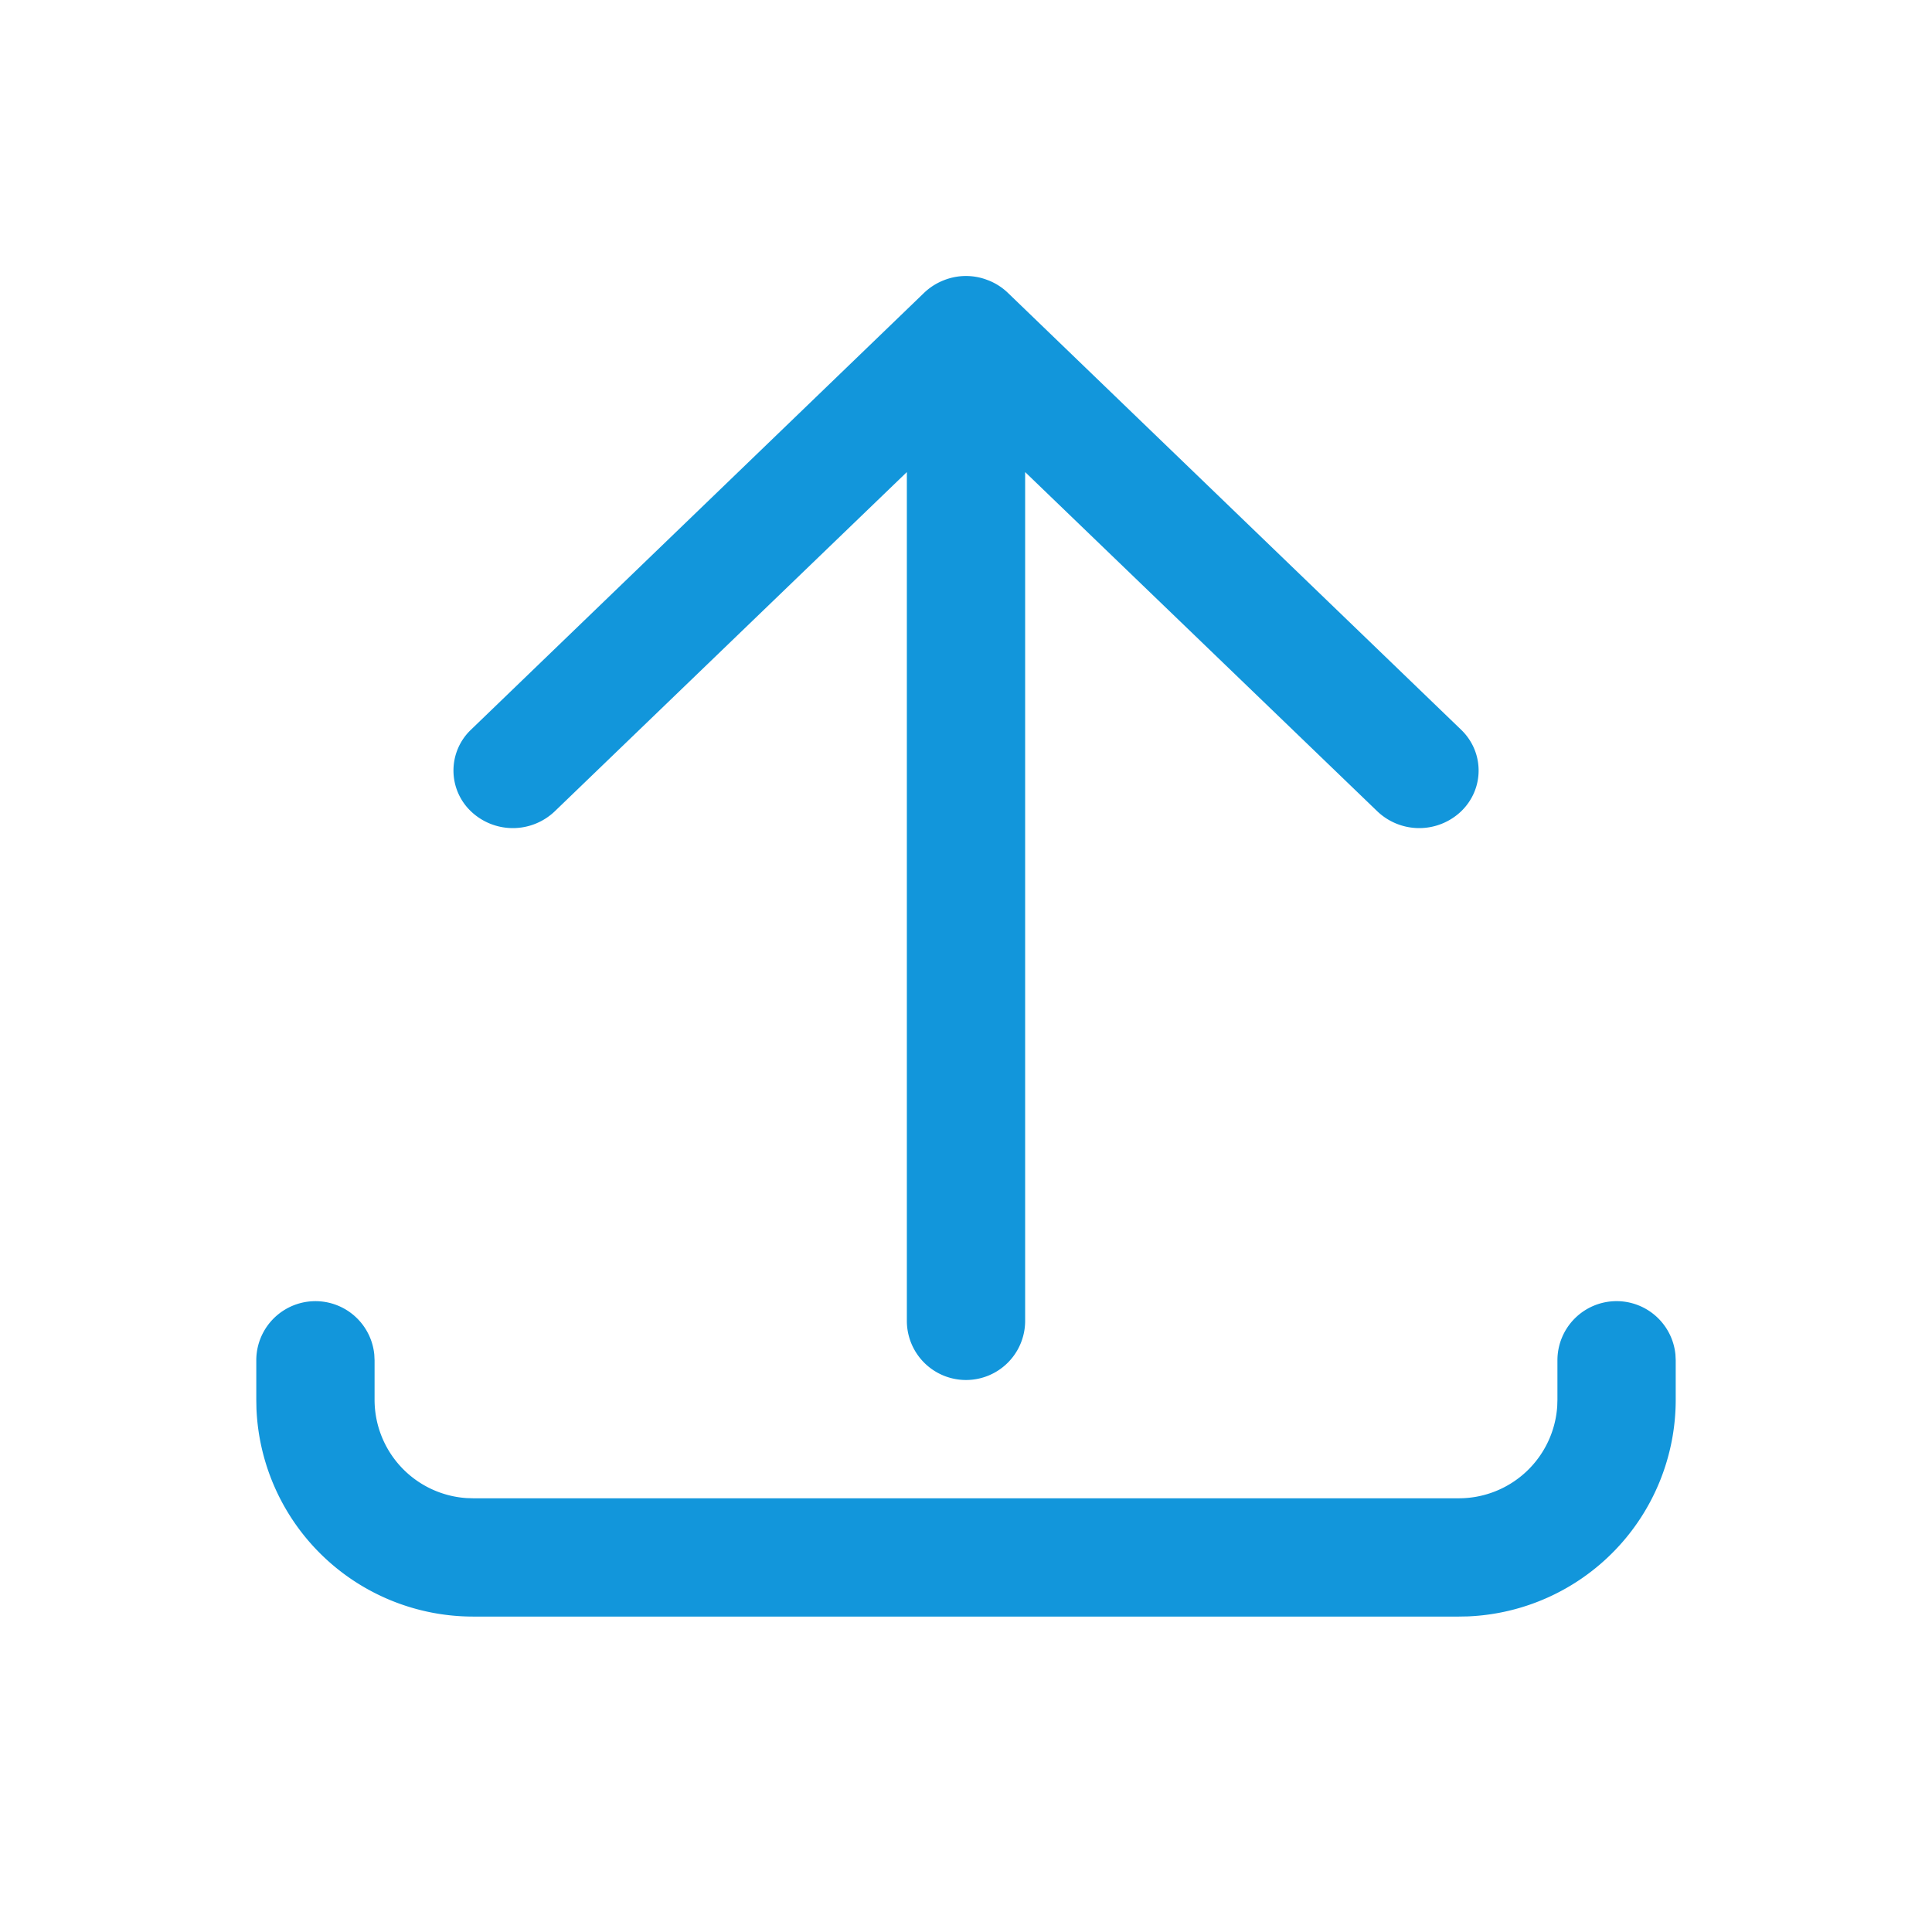 <?xml version="1.0" standalone="no"?><!DOCTYPE svg PUBLIC "-//W3C//DTD SVG 1.1//EN" "http://www.w3.org/Graphics/SVG/1.1/DTD/svg11.dtd"><svg t="1629874111904" class="icon" viewBox="0 0 1024 1024" version="1.1" xmlns="http://www.w3.org/2000/svg" p-id="2537" xmlns:xlink="http://www.w3.org/1999/xlink" width="16" height="16"><defs><style type="text/css"></style></defs><path d="M856.816 689.633a31.347 31.347 0 0 1 31.201 28.338L888.163 720.98v20.898a114.939 114.939 0 0 1-110.32 114.855L773.224 856.816h-522.449a114.939 114.939 0 0 1-114.855-110.32L135.837 741.878v-20.898a31.347 31.347 0 0 1 62.548-3.009L198.531 720.98v20.898a52.245 52.245 0 0 0 48.818 52.14L250.776 794.122h522.449a52.245 52.245 0 0 0 52.14-48.818L825.469 741.878v-20.898a31.347 31.347 0 0 1 31.347-31.347zM512 146.286c4.075 0 7.962 0.773 11.536 2.194l0.313 0.104c3.783 1.484 7.335 3.72 10.407 6.687L774.478 386.821c12.288 11.912 12.288 31.242 0 43.154a32.183 32.183 0 0 1-44.513 0L543.347 250.211V700.082a31.347 31.347 0 0 1-62.694 0V250.211l-186.577 179.764a32.183 32.183 0 0 1-44.513 0 29.863 29.863 0 0 1 0-43.154L489.723 155.272c3.093-2.968 6.666-5.224 10.47-6.708A31.556 31.556 0 0 1 512 146.286z" fill="#1296db" p-id="2538"></path></svg>
